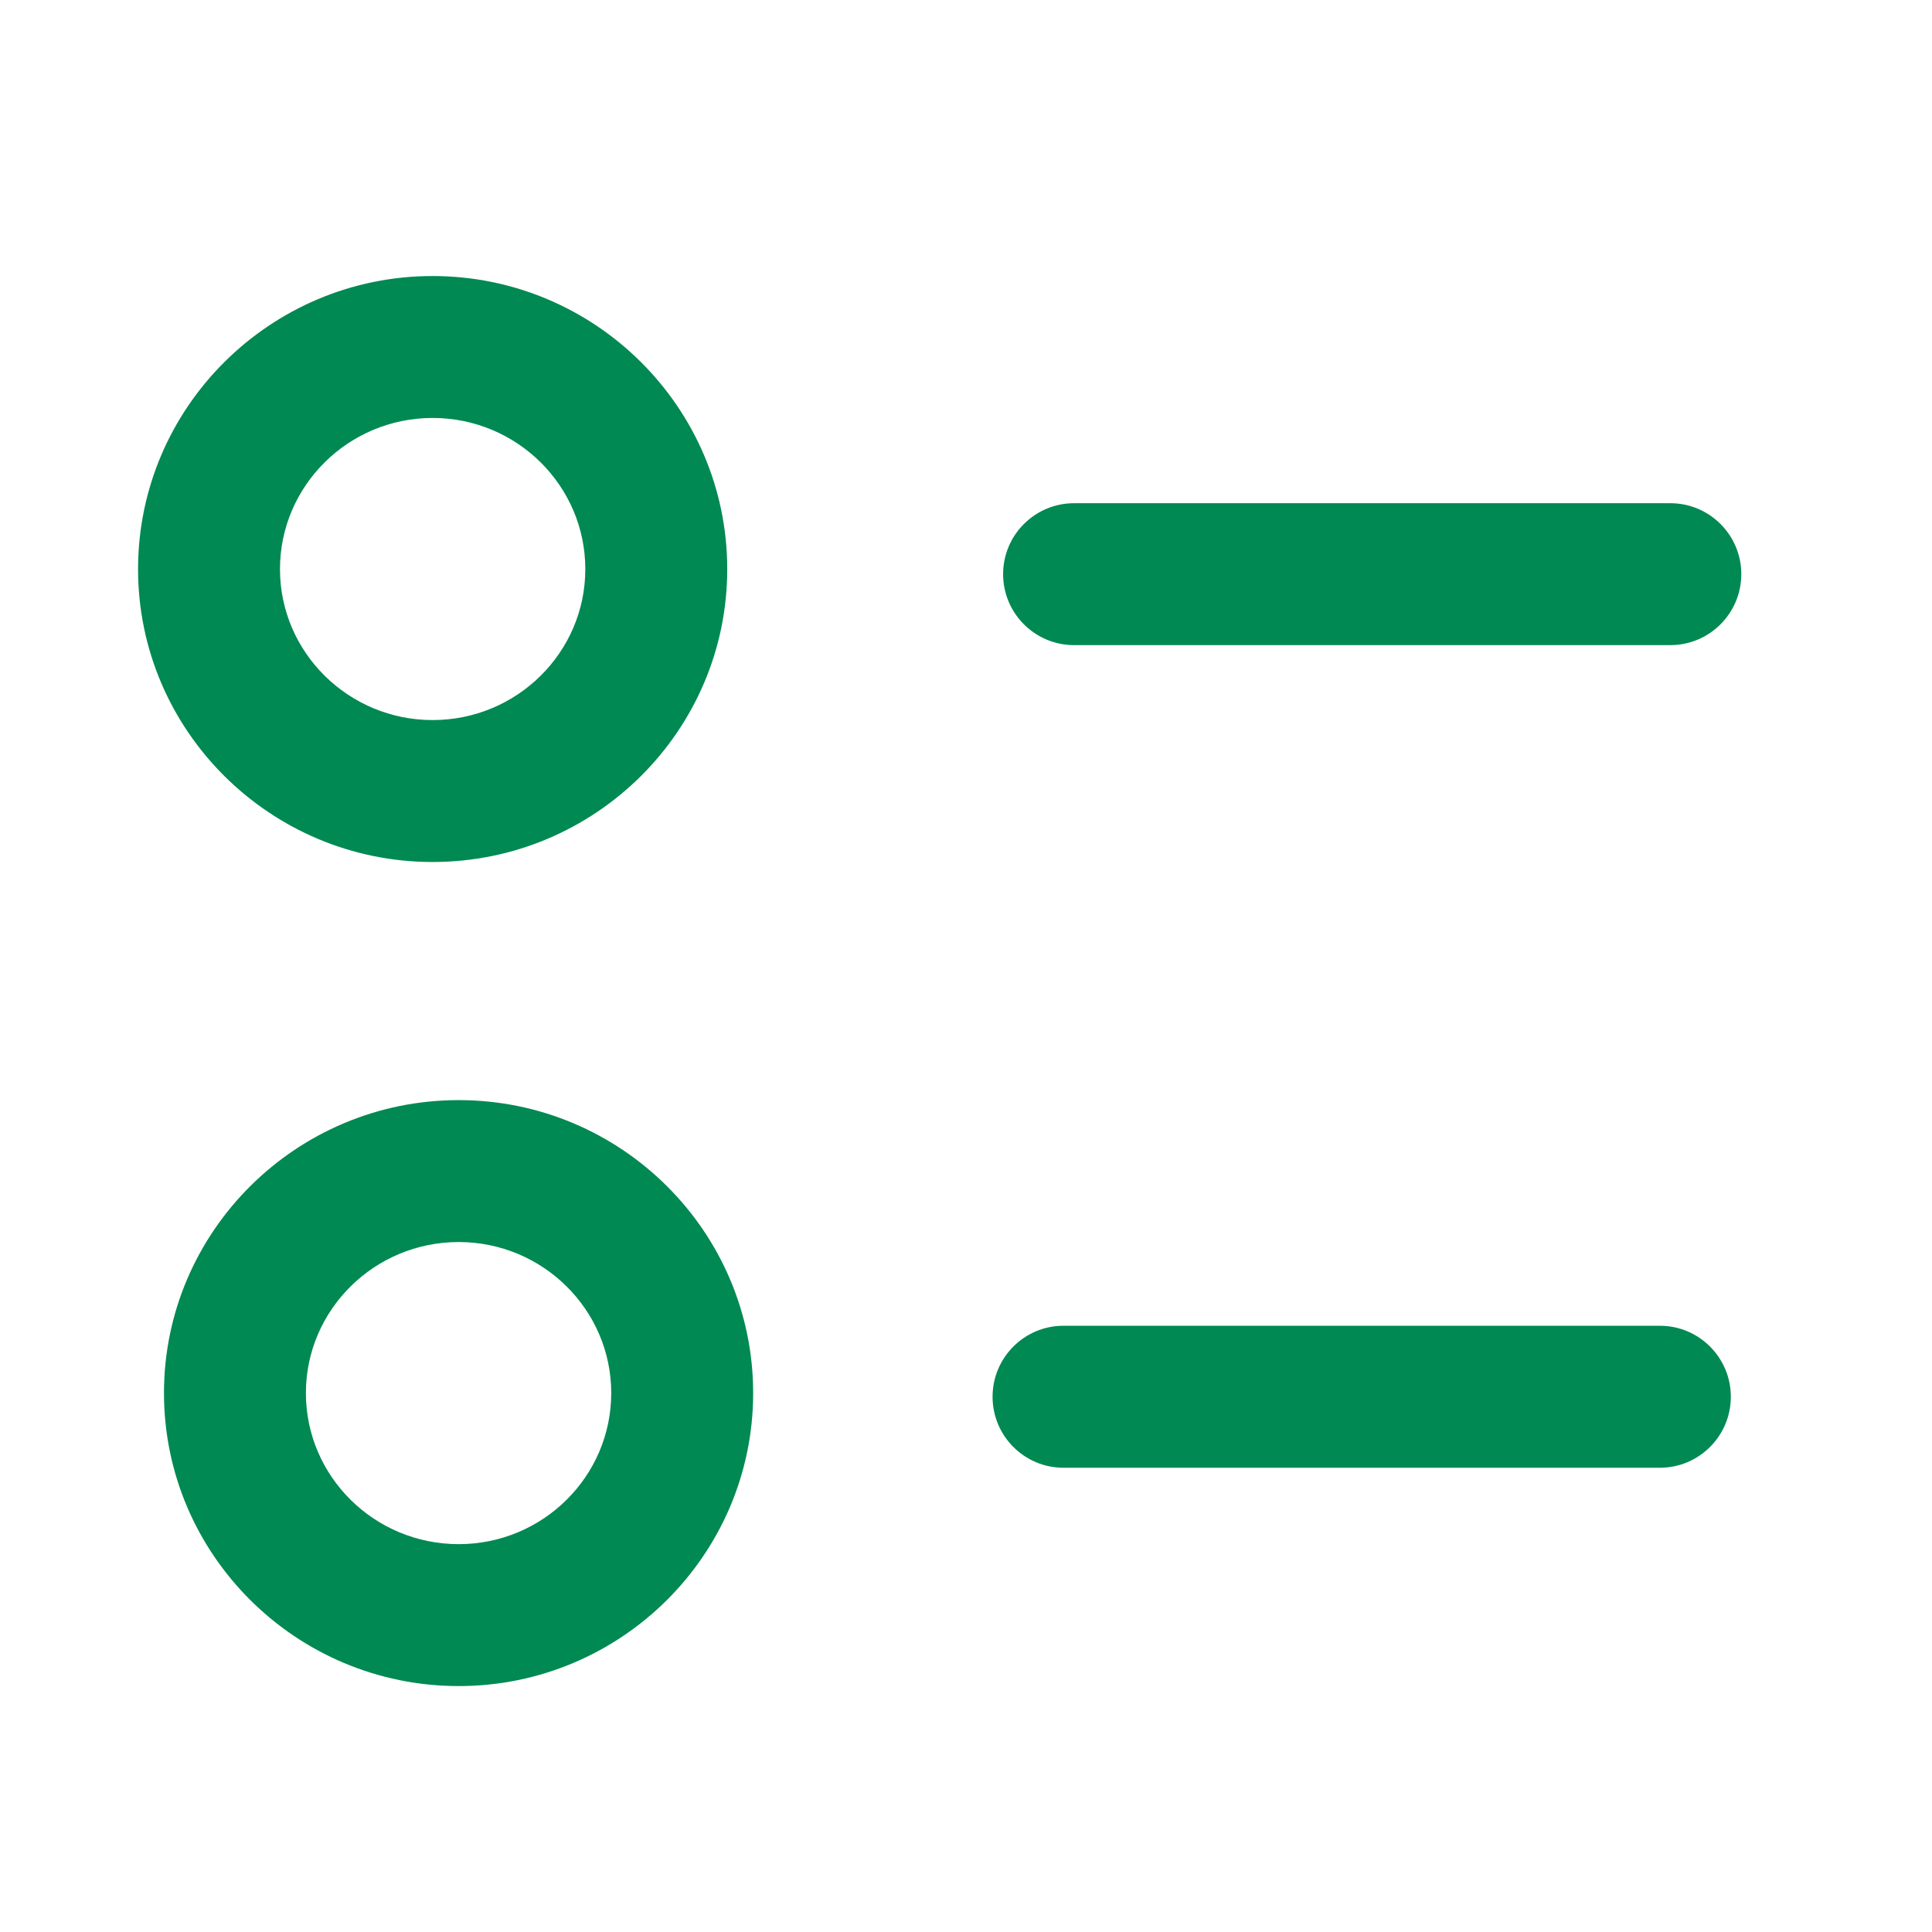 <svg width="24" height="24" viewBox="0 0 24 24" fill="none" xmlns="http://www.w3.org/2000/svg">
<path fill-rule="evenodd" clip-rule="evenodd" d="M5.698 13.666C7.715 13.666 9.356 15.299 9.356 17.305C9.356 19.312 7.715 20.945 5.698 20.945C3.679 20.945 2.037 19.312 2.037 17.305C2.037 15.299 3.679 13.666 5.698 13.666ZM5.698 15.429C4.651 15.429 3.8 16.271 3.8 17.305C3.8 18.341 4.651 19.182 5.698 19.182C6.743 19.182 7.593 18.341 7.593 17.305C7.593 16.271 6.743 15.429 5.698 15.429ZM20.619 16.469C21.106 16.469 21.501 16.864 21.501 17.351C21.501 17.838 21.106 18.233 20.619 18.233H13.211C12.725 18.233 12.33 17.838 12.33 17.351C12.33 16.864 12.725 16.469 13.211 16.469H20.619ZM5.374 3.429C7.393 3.429 9.034 5.063 9.034 7.07C9.034 9.076 7.393 10.708 5.374 10.708C3.357 10.708 1.715 9.076 1.715 7.07C1.715 5.063 3.357 3.429 5.374 3.429ZM5.374 5.192C4.329 5.192 3.478 6.034 3.478 7.07C3.478 8.104 4.329 8.945 5.374 8.945C6.421 8.945 7.271 8.104 7.271 7.07C7.271 6.034 6.421 5.192 5.374 5.192ZM20.749 6.251C21.236 6.251 21.631 6.646 21.631 7.132C21.631 7.619 21.236 8.014 20.749 8.014H13.343C12.856 8.014 12.461 7.619 12.461 7.132C12.461 6.646 12.856 6.251 13.343 6.251H20.749Z" fill="#008952"/>
</svg>
